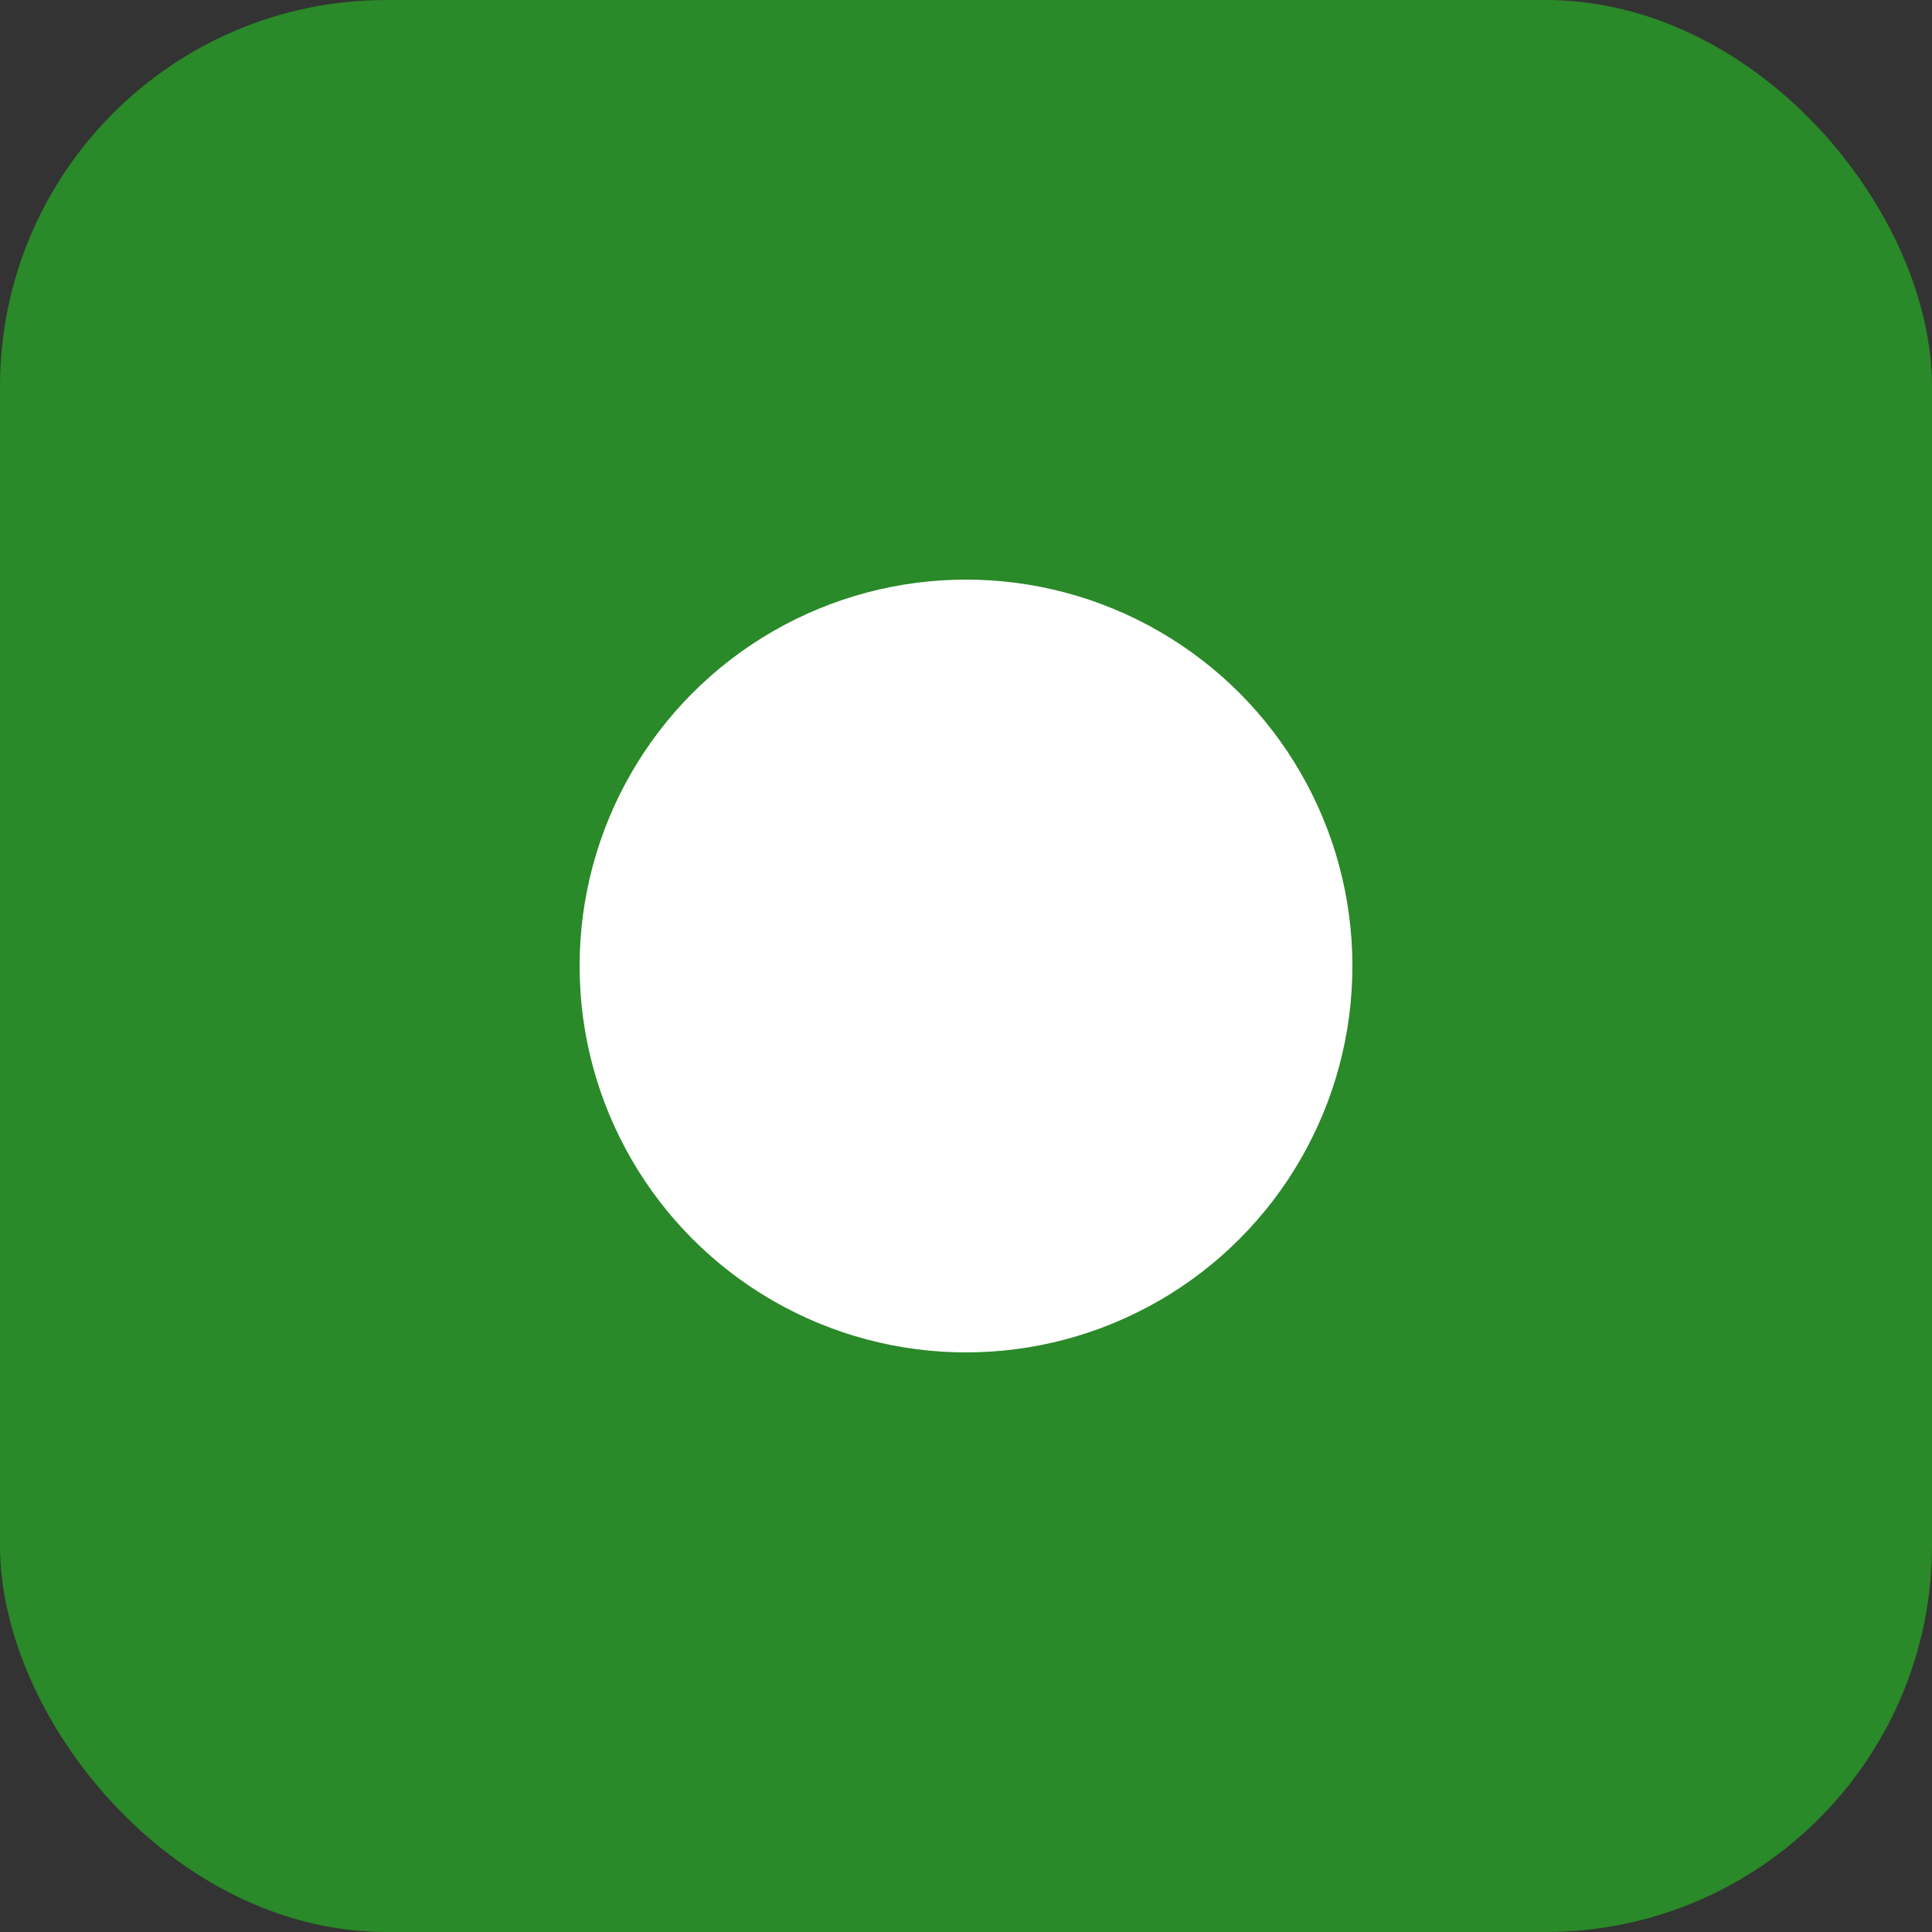 <svg width="10" height="10" viewBox="0 0 10 10" fill="none" xmlns="http://www.w3.org/2000/svg">
<rect x="0" y="0" width="10" height="10" fill="#333333" stroke="none"/>
<rect width="10" height="10" rx="2" fill="#2A8928"/>
<circle cx="5" cy="5" r="2" fill="white"/>
</svg>
